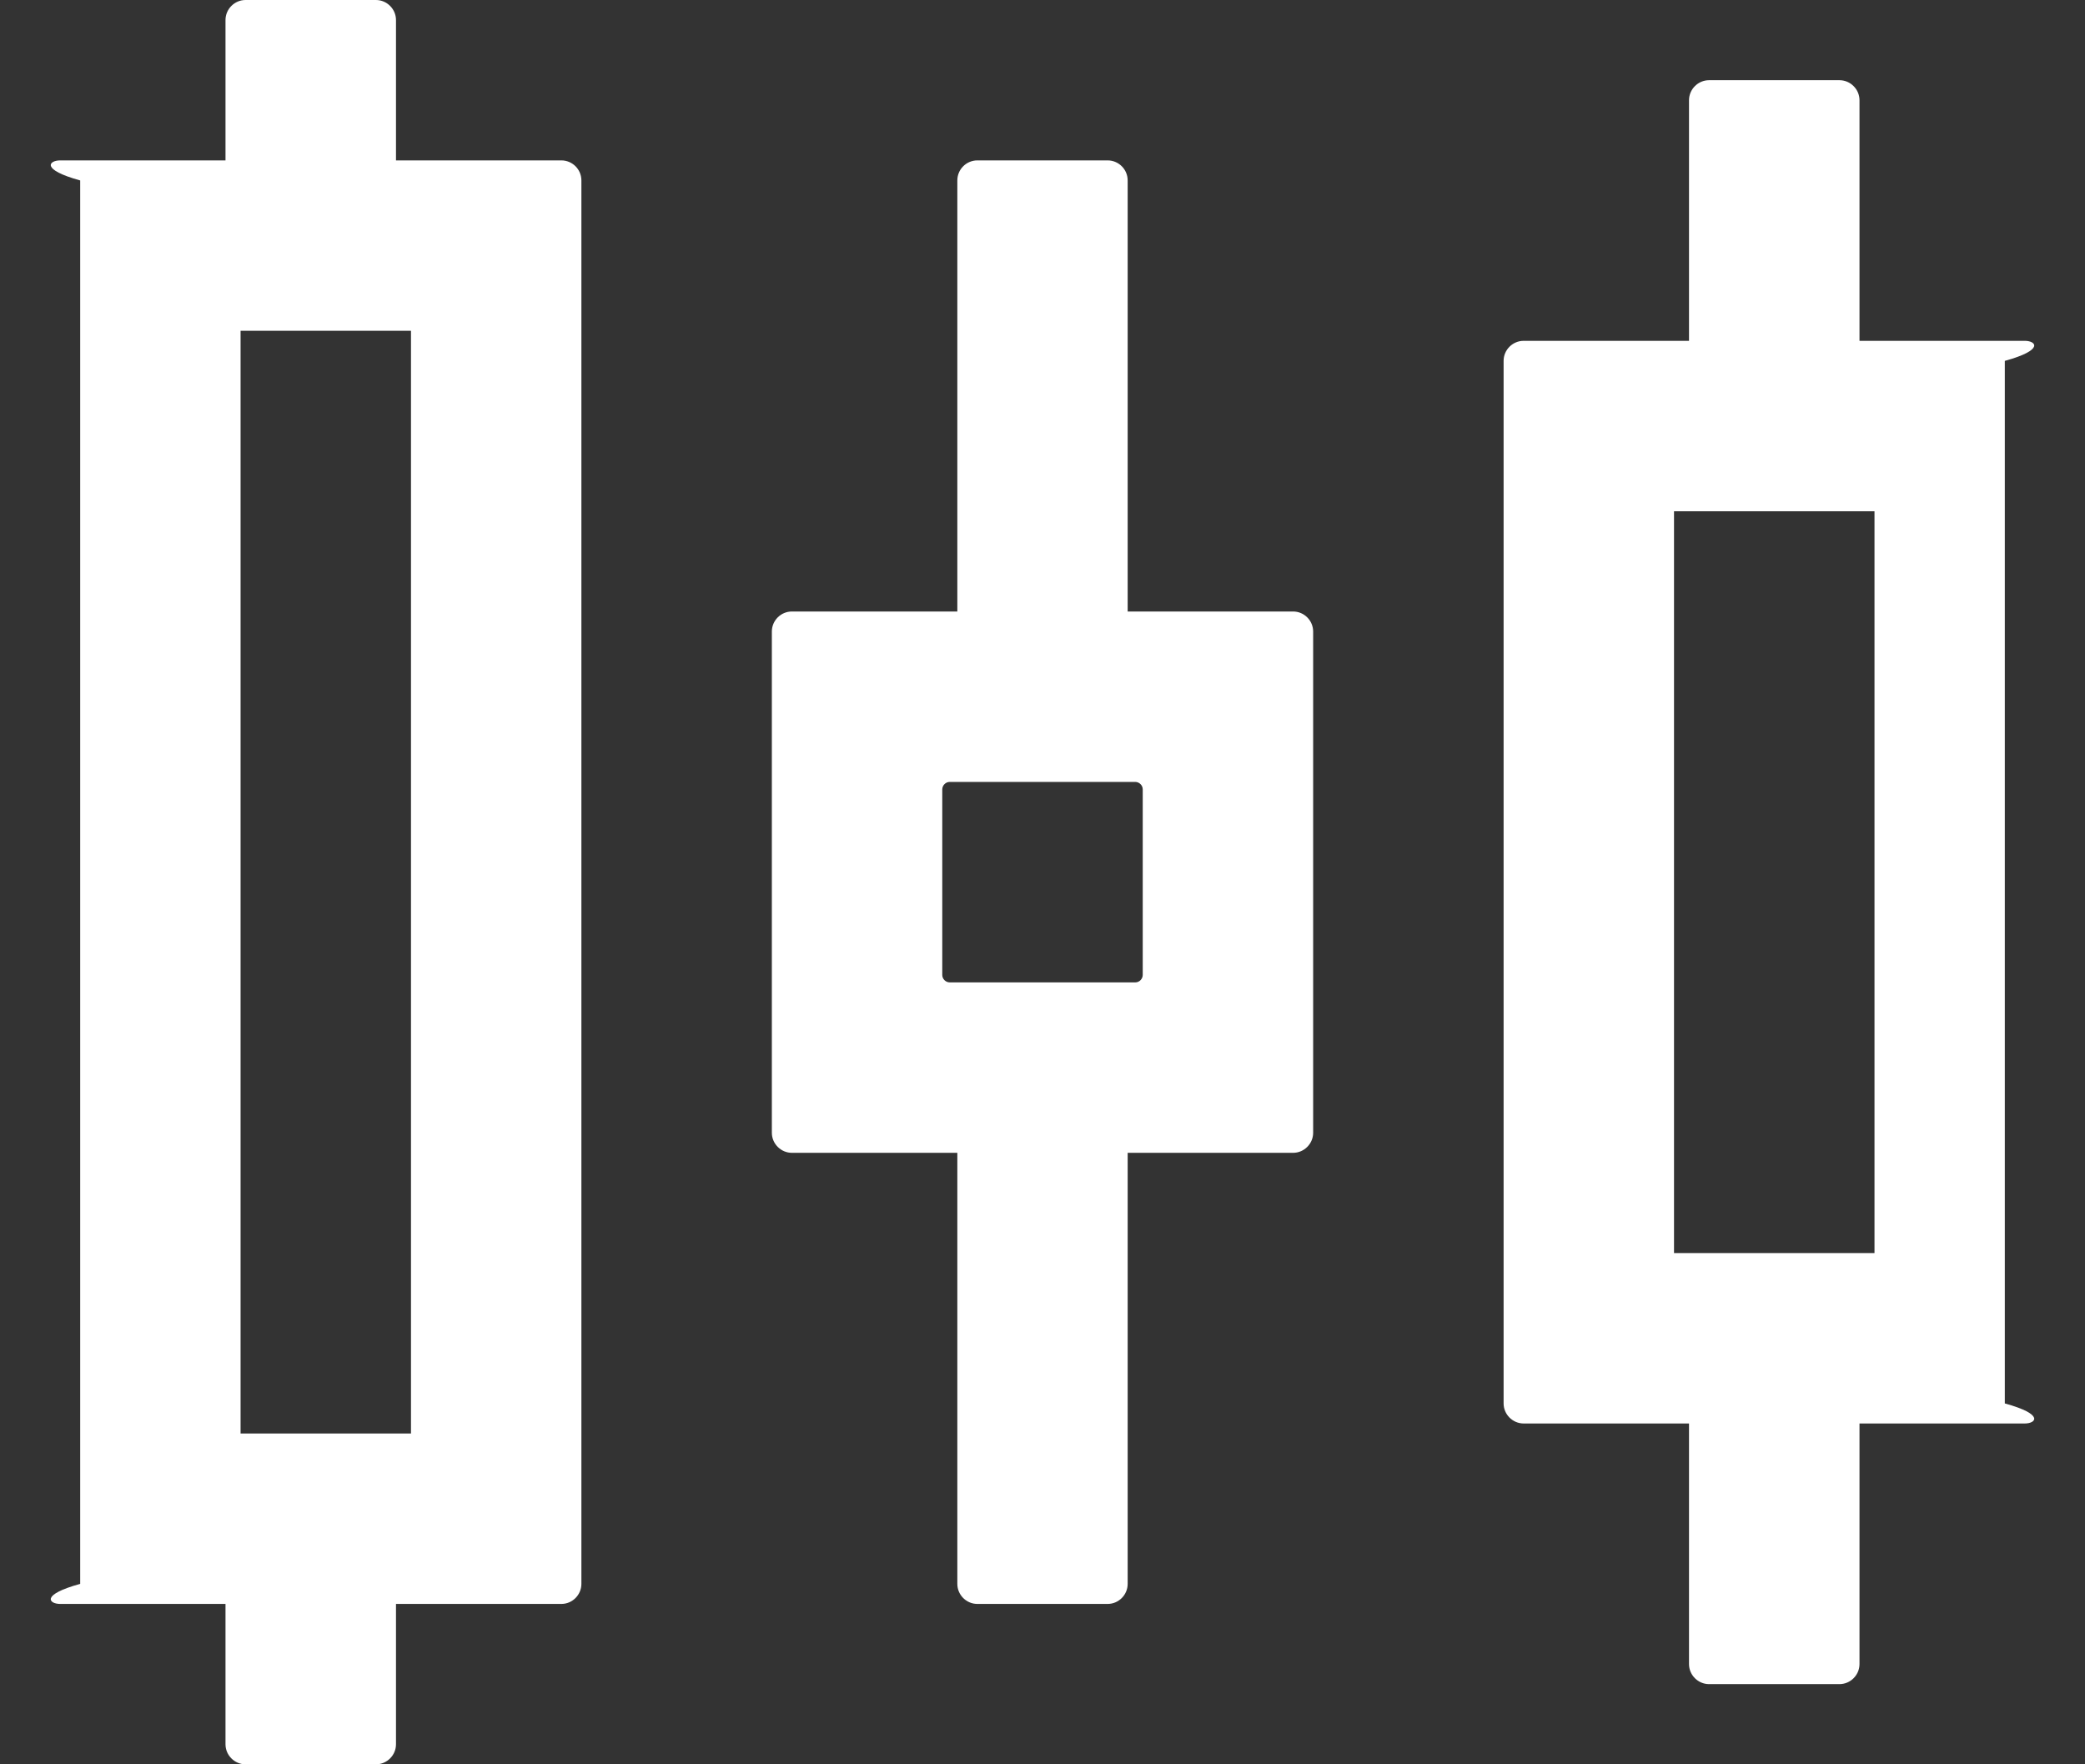 ﻿<?xml version="1.0" encoding="utf-8"?>
<svg version="1.1" xmlns:xlink="http://www.w3.org/1999/xlink" width="26px" height="22px" xmlns="http://www.w3.org/2000/svg">
  <rect width="100%" height="100%" fill="#333333" stroke="none"/>
  <g transform="matrix(1 0 0 1 -852 -949 )">
    <path d="M 7.25 2.25  C 7.25 2.112  7.138 2  7 2  L 4.938 2  L 4.938 0.25  C 4.938 0.113  4.825 0  4.688 0  L 3.062 0  C 2.925 0  2.812 0.113  2.812 0.25  L 2.812 2  L 0.75 2  C 0.613 2  0.5 2.112  1 2.25  L 1 19.75  C 0.5 19.887  0.613 20  0.75 20  L 2.812 20  L 2.812 21.75  C 2.812 21.887  2.925 22  3.062 22  L 4.688 22  C 4.825 22  4.938 21.887  4.938 21.75  L 4.938 20  L 7 20  C 7.138 20  7.25 19.887  7.25 19.75  L 7.25 2.25  Z M 5.125 4.125  L 5.125 17.875  L 3 17.875  L 3 4.125  L 5.125 4.125  Z M 25 4.5  C 25.5 4.362  25.387 4.25  25.25 4.25  L 23.188 4.25  L 23.188 1.25  C 23.188 1.113  23.075 1  22.938 1  L 21.312 1  C 21.175 1  21.062 1.113  21.062 1.25  L 21.062 4.25  L 19 4.25  C 18.863 4.25  18.75 4.362  18.75 4.5  L 18.75 17.5  C 18.75 17.637  18.863 17.75  19 17.75  L 21.062 17.75  L 21.062 20.75  C 21.062 20.887  21.175 21  21.312 21  L 22.938 21  C 23.075 21  23.188 20.887  23.188 20.75  L 23.188 17.75  L 25.25 17.75  C 25.387 17.75  25.5 17.637  25 17.5  L 25 4.5  Z M 23.375 6.375  L 23.375 15.625  L 20.875 15.625  L 20.875 6.375  L 23.375 6.375  Z M 16.375 7.875  C 16.375 7.737  16.262 7.625  16.125 7.625  L 14.062 7.625  L 14.062 2.25  C 14.062 2.112  13.95 2  13.812 2  L 12.188 2  C 12.05 2  11.938 2.112  11.938 2.25  L 11.938 7.625  L 9.875 7.625  C 9.738 7.625  9.625 7.737  9.625 7.875  L 9.625 14.125  C 9.625 14.262  9.738 14.375  9.875 14.375  L 11.938 14.375  L 11.938 19.75  C 11.938 19.887  12.05 20  12.188 20  L 13.812 20  C 13.95 20  14.062 19.887  14.062 19.75  L 14.062 14.375  L 16.125 14.375  C 16.262 14.375  16.375 14.262  16.375 14.125  L 16.375 7.875  Z M 14.25 9.844  L 14.25 12.156  C 14.25 12.206  14.209 12.25  14.156 12.25  L 11.844 12.25  C 11.794 12.25  11.75 12.209  11.75 12.156  L 11.75 9.844  C 11.75 9.794  11.791 9.75  11.844 9.75  L 14.156 9.75  C 14.206 9.75  14.25 9.791  14.25 9.844  Z " fill-rule="nonzero" fill="#ffffff" stroke="none" transform="matrix(1 0 0 1 852 949 )" />
  </g>
</svg>